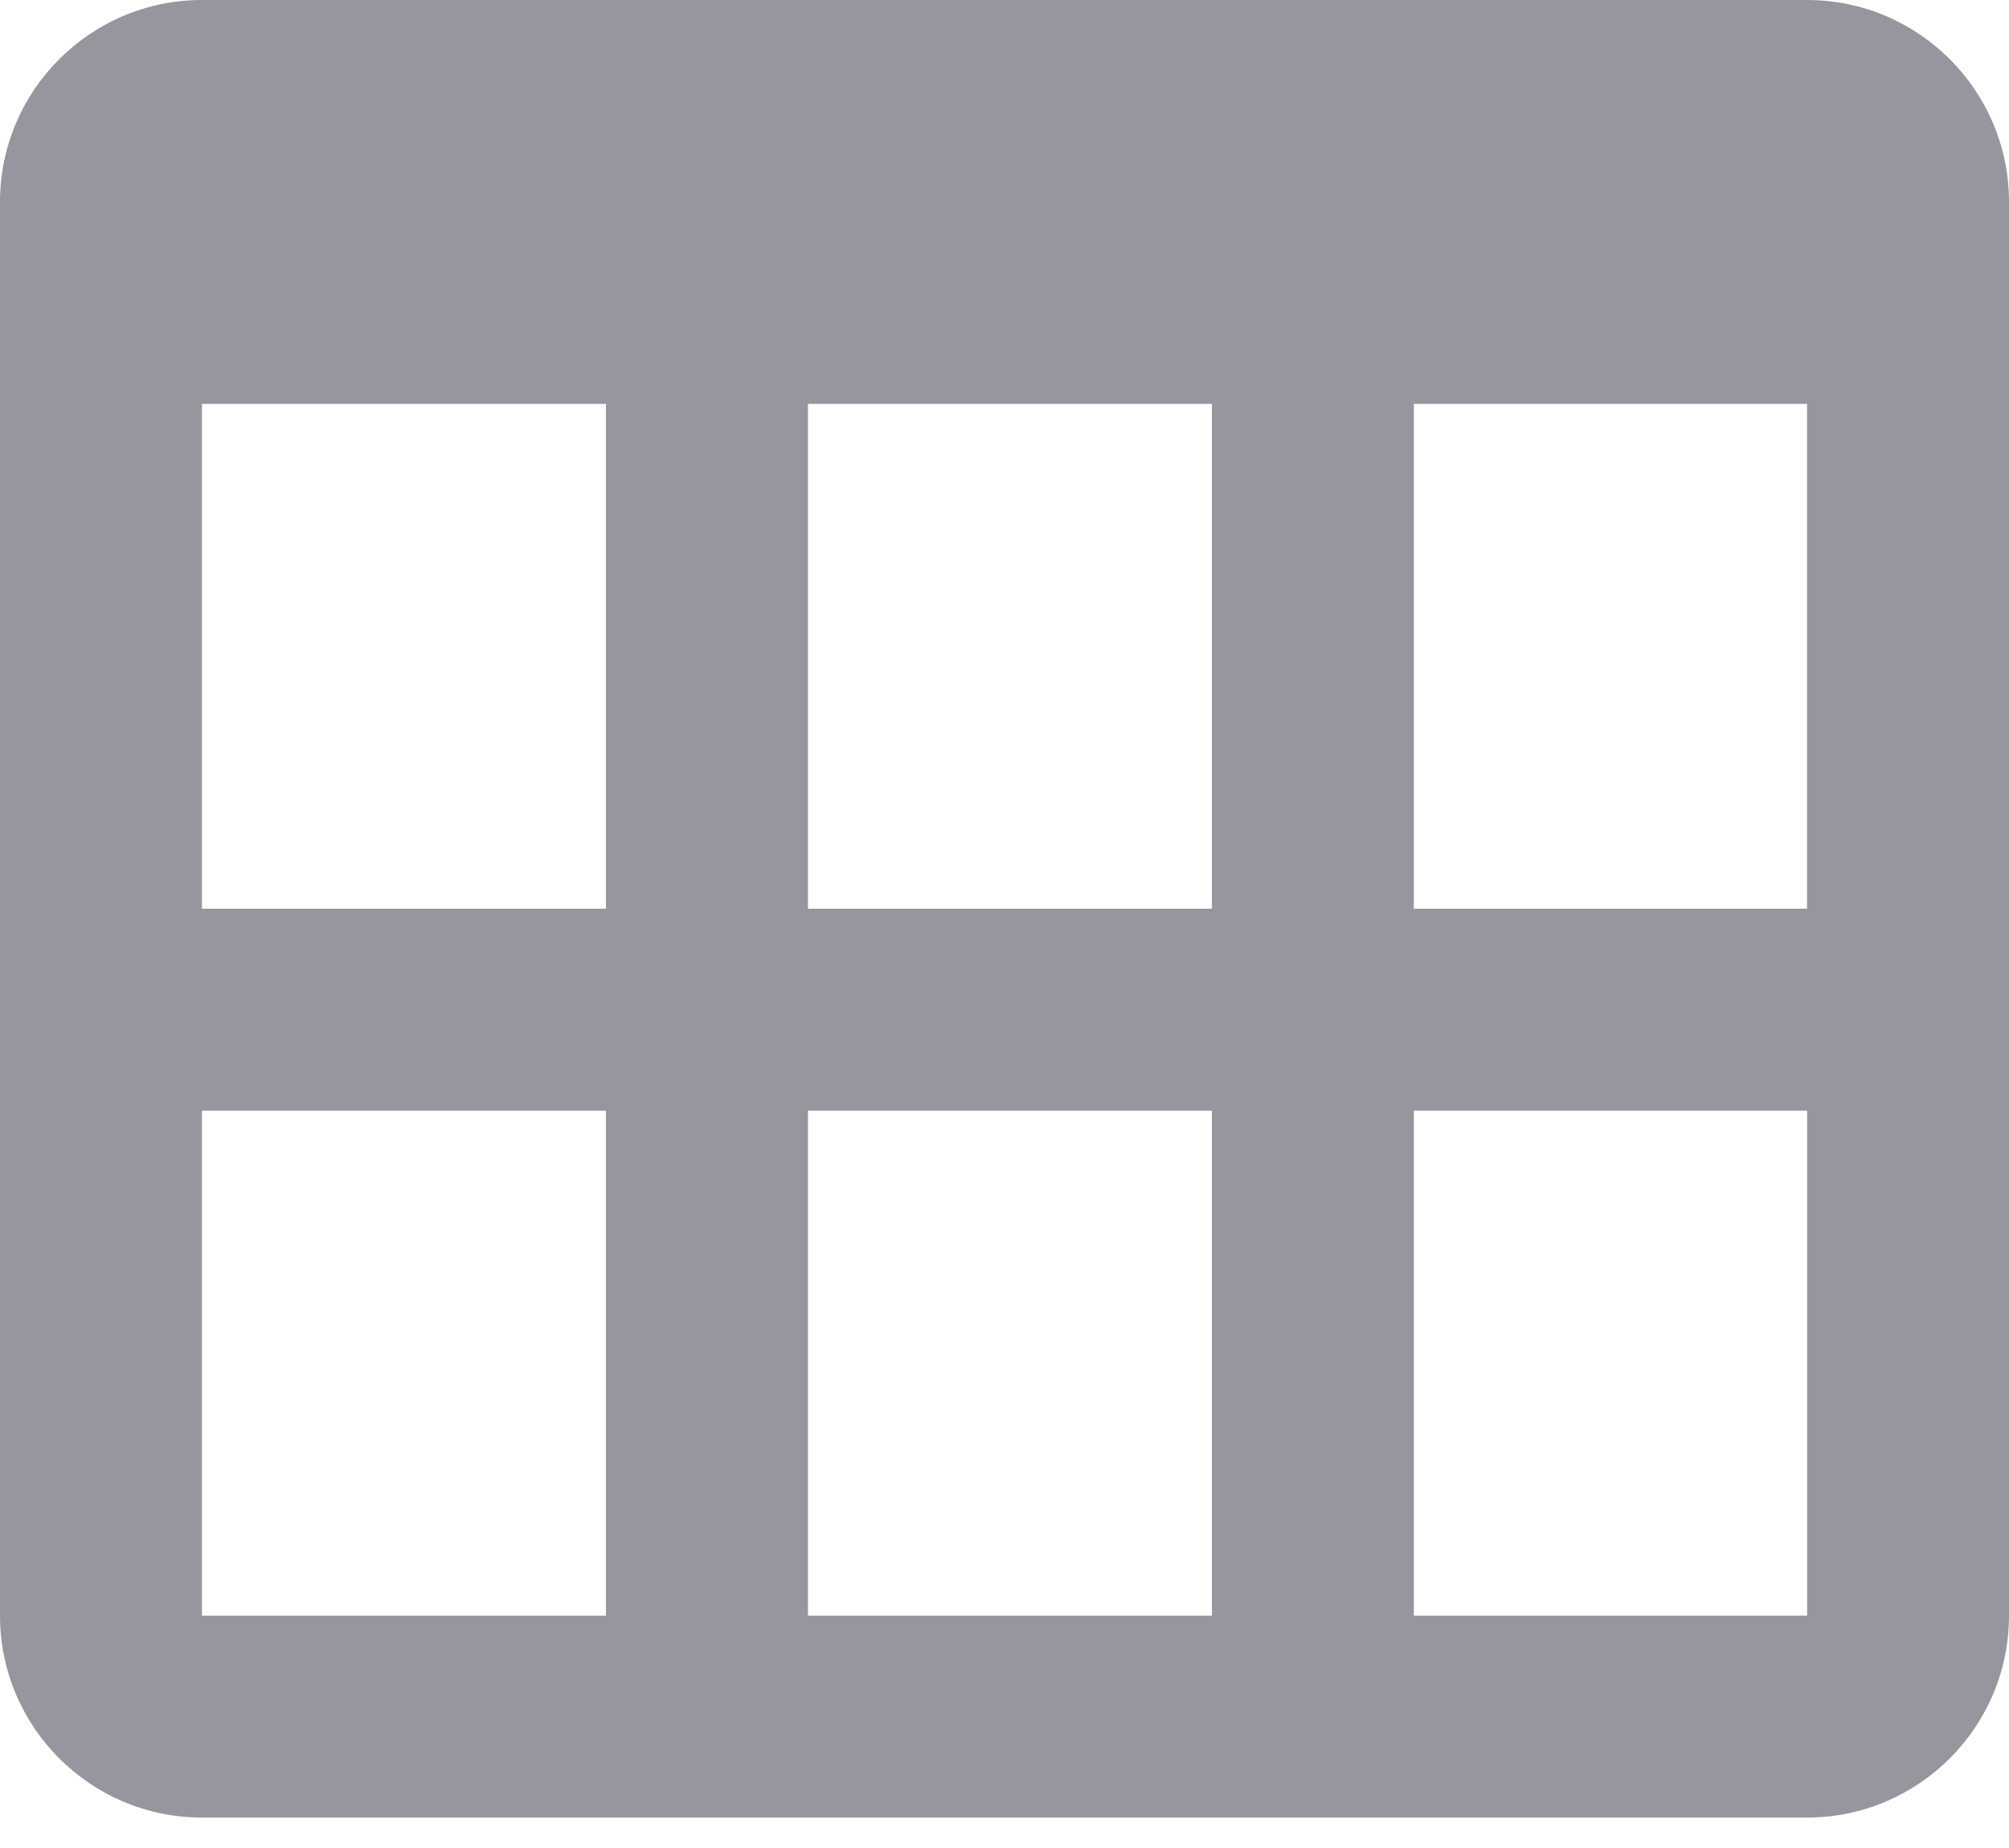 <svg width="25" height="23" viewBox="0 0 25 23" fill="none" xmlns="http://www.w3.org/2000/svg">
<path d="M2.513 22.621H22.487C23.873 22.621 25 21.494 25 20.108V2.513C25 1.127 23.873 0 22.487 0H2.513C1.127 0 0 1.127 0 2.513V20.108C0 21.494 1.127 22.621 2.513 22.621ZM2.513 20.108V13.824H7.54V20.108H2.513ZM15.081 5.027V11.31H10.054V5.027H15.081ZM7.54 5.027V11.31H2.513V5.027H7.54ZM10.054 20.108V13.824H15.081V20.108H10.054ZM17.594 20.108V13.824H22.488V20.108H17.594ZM22.487 11.31H17.594V5.027H22.487V11.31Z" fill="#96969E"/>
</svg>
